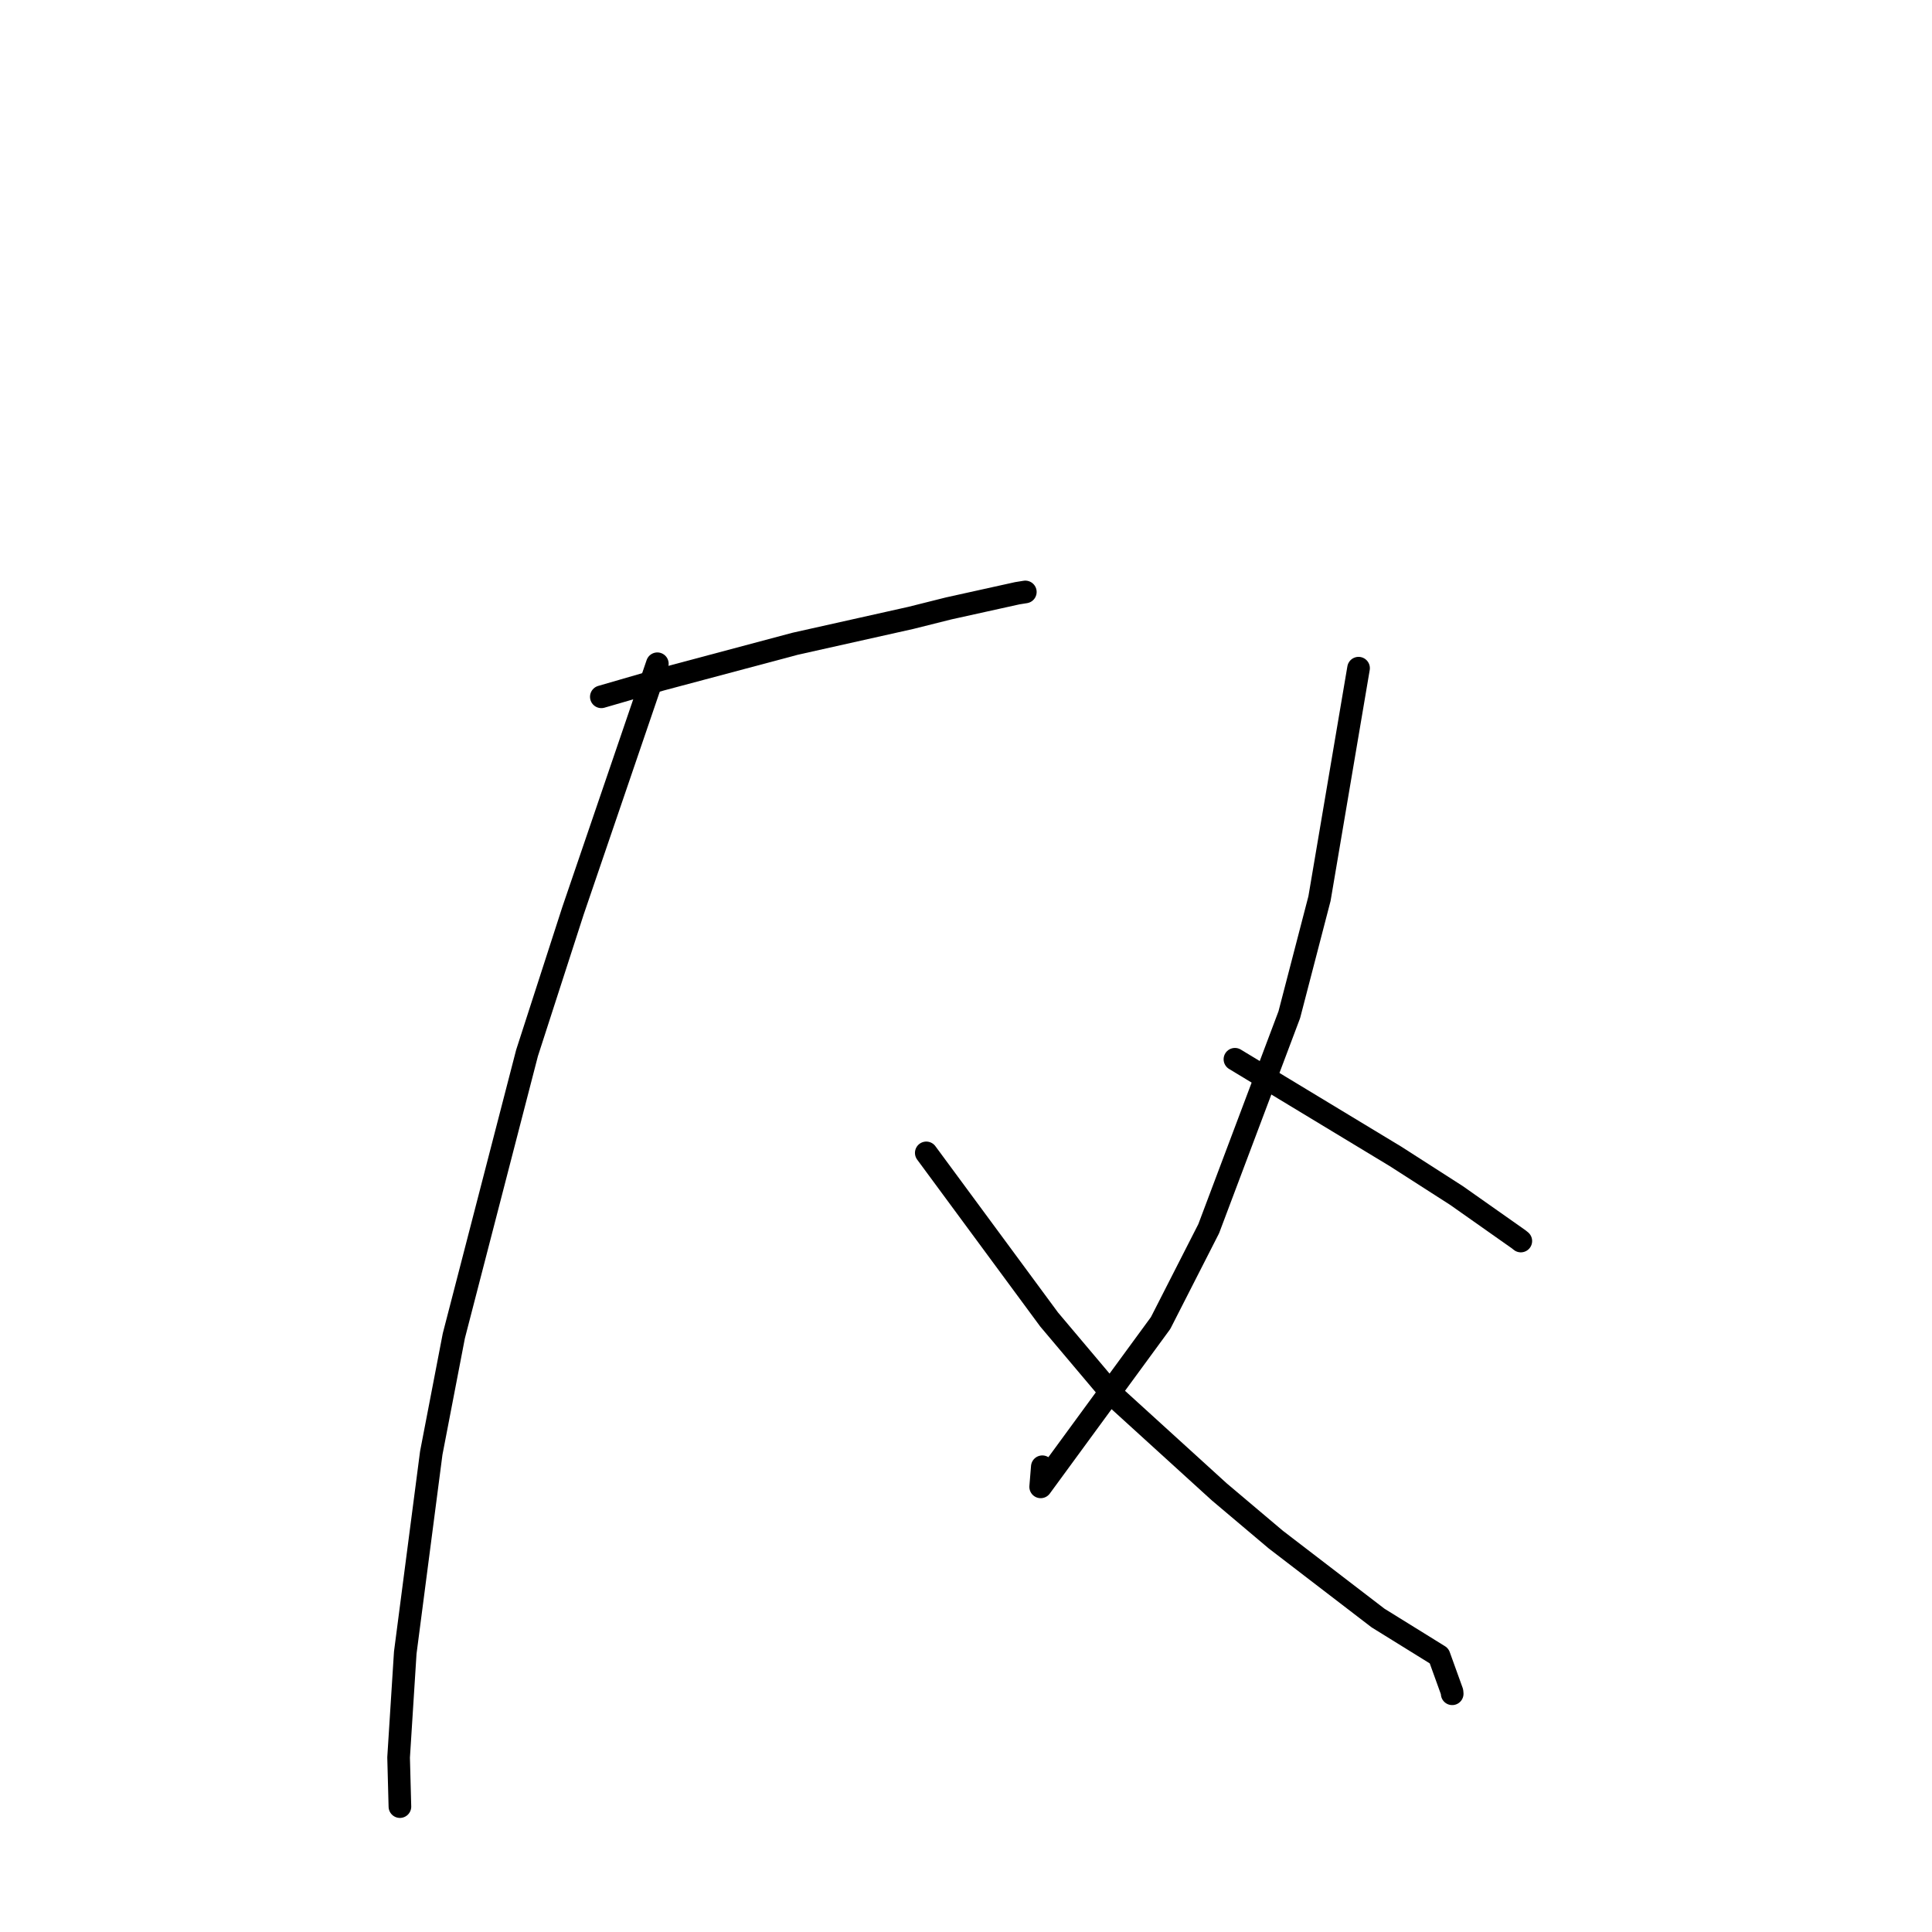 <?xml version="1.0" standalone="no"?>
    <svg width="256" height="256" xmlns="http://www.w3.org/2000/svg" version="1.1">
    <polyline stroke="black" stroke-width="3" stroke-linecap="round" fill="transparent" stroke-linejoin="round" points="79.68 92.33 87.517 90.059 105.378 85.297 120.69 81.874 125.679 80.623 130.196 79.624 134.798 78.607 135.737 78.457 135.819 78.444 135.861 78.437 " />
        <polyline stroke="black" stroke-width="3" stroke-linecap="round" fill="transparent" stroke-linejoin="round" points="87.101 87.951 75.919 120.701 69.835 139.529 60.135 177.006 57.143 192.538 53.699 218.988 52.817 232.868 52.99 239.383 52.991 239.385 " />
        <polyline stroke="black" stroke-width="3" stroke-linecap="round" fill="transparent" stroke-linejoin="round" points="122.737 152.764 139.015 174.842 147.452 184.844 161.559 197.681 169.051 204.005 182.597 214.397 189.341 218.575 190.685 219.411 192.4 224.165 192.423 224.434 " />
        <polyline stroke="black" stroke-width="3" stroke-linecap="round" fill="transparent" stroke-linejoin="round" points="180.015 88.537 174.84 119.065 170.839 134.453 160.159 162.81 153.786 175.309 137.895 197.017 138.113 194.351 " />
        <polyline stroke="black" stroke-width="3" stroke-linecap="round" fill="transparent" stroke-linejoin="round" points="163.635 140.358 184.922 153.232 192.989 158.408 201.243 164.221 201.51 164.437 201.514 164.441 201.516 164.442 " />
        </svg>